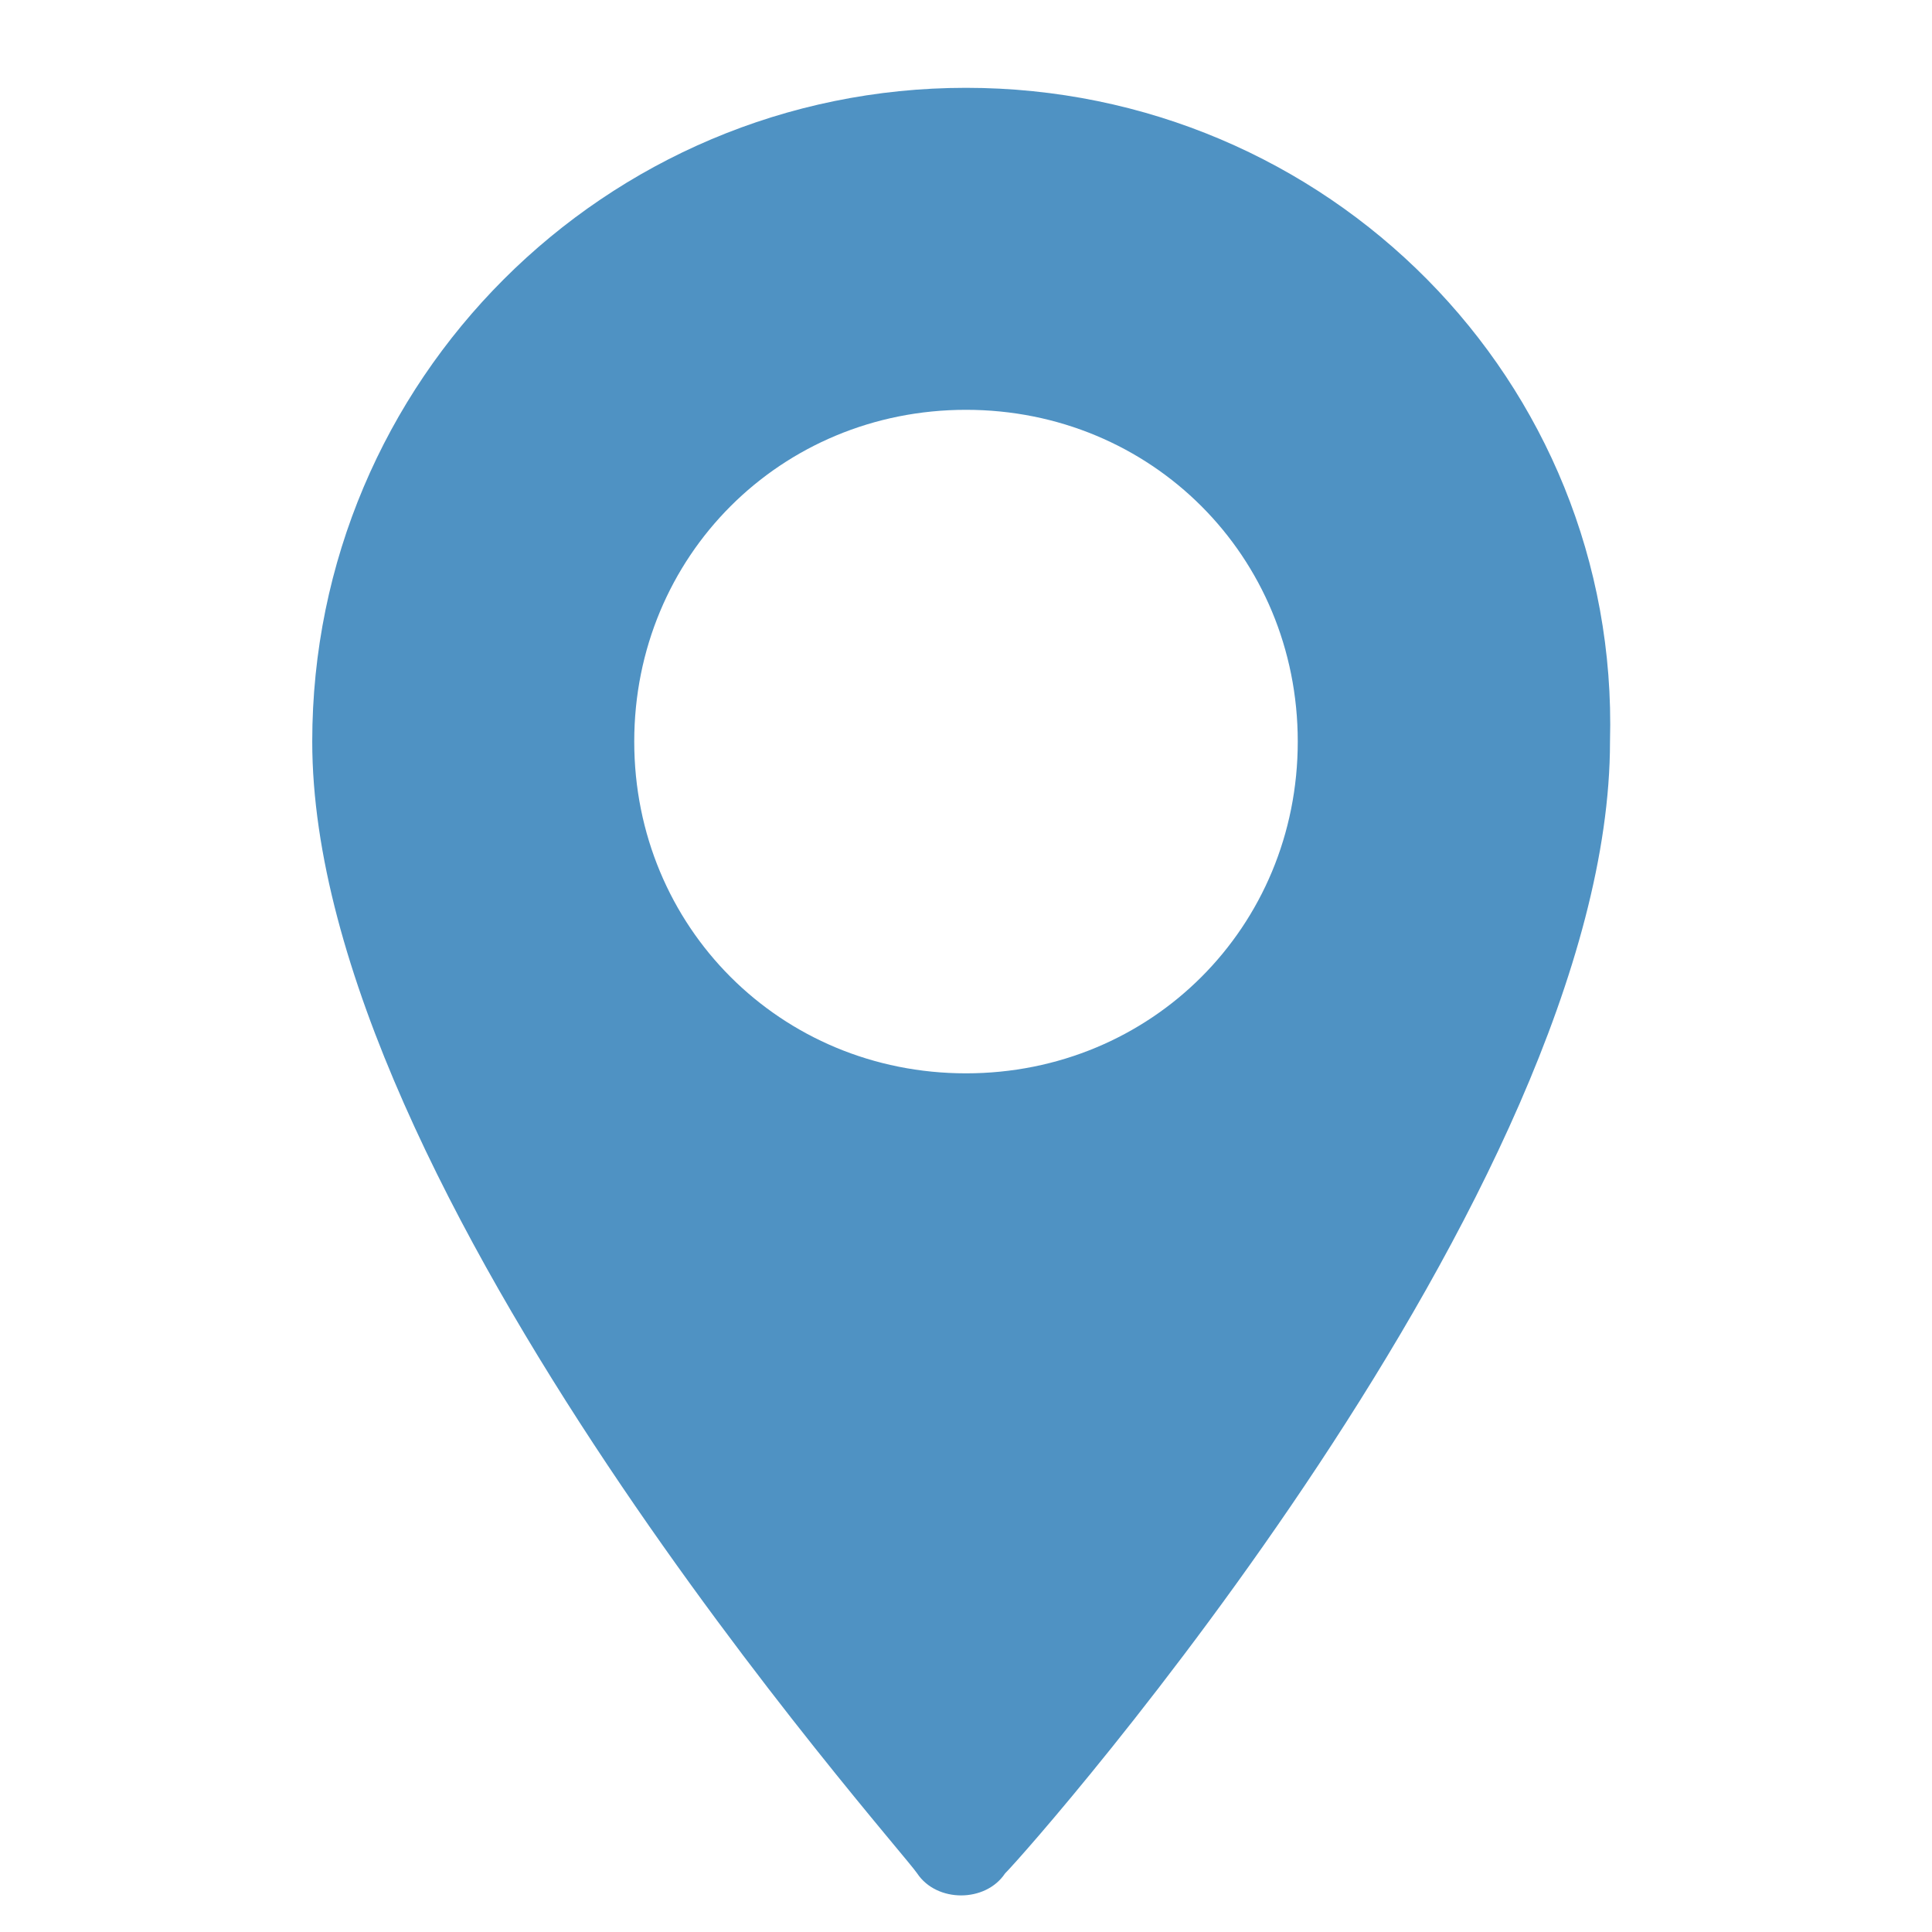 <?xml version="1.0" encoding="utf-8"?>
<!-- Generator: Adobe Illustrator 21.0.0, SVG Export Plug-In . SVG Version: 6.00 Build 0)  -->
<svg version="1.1" id="Layer_1" xmlns="http://www.w3.org/2000/svg" xmlns:xlink="http://www.w3.org/1999/xlink" x="0px" y="0px"
	 viewBox="0 0 19.8 19.8" style="enable-background:new 0 0 19.8 19.8;" xml:space="preserve">
<style type="text/css">
	.st0{fill:#4F92C3;}
</style>
<g>
	<g>
		<path class="st0" d="M9.9,0.9c-3.7,0-6.7,3-6.7,6.7c0,4.6,6,11.3,6.2,11.6c0.2,0.3,0.7,0.3,0.9,0c0.3-0.3,6.2-7,6.2-11.6
			C16.6,3.9,13.6,0.9,9.9,0.9z M9.9,11c-1.9,0-3.4-1.5-3.4-3.4s1.5-3.4,3.4-3.4s3.4,1.5,3.4,3.4S11.8,11,9.9,11z"/>
	</g>
</g>
</svg>

